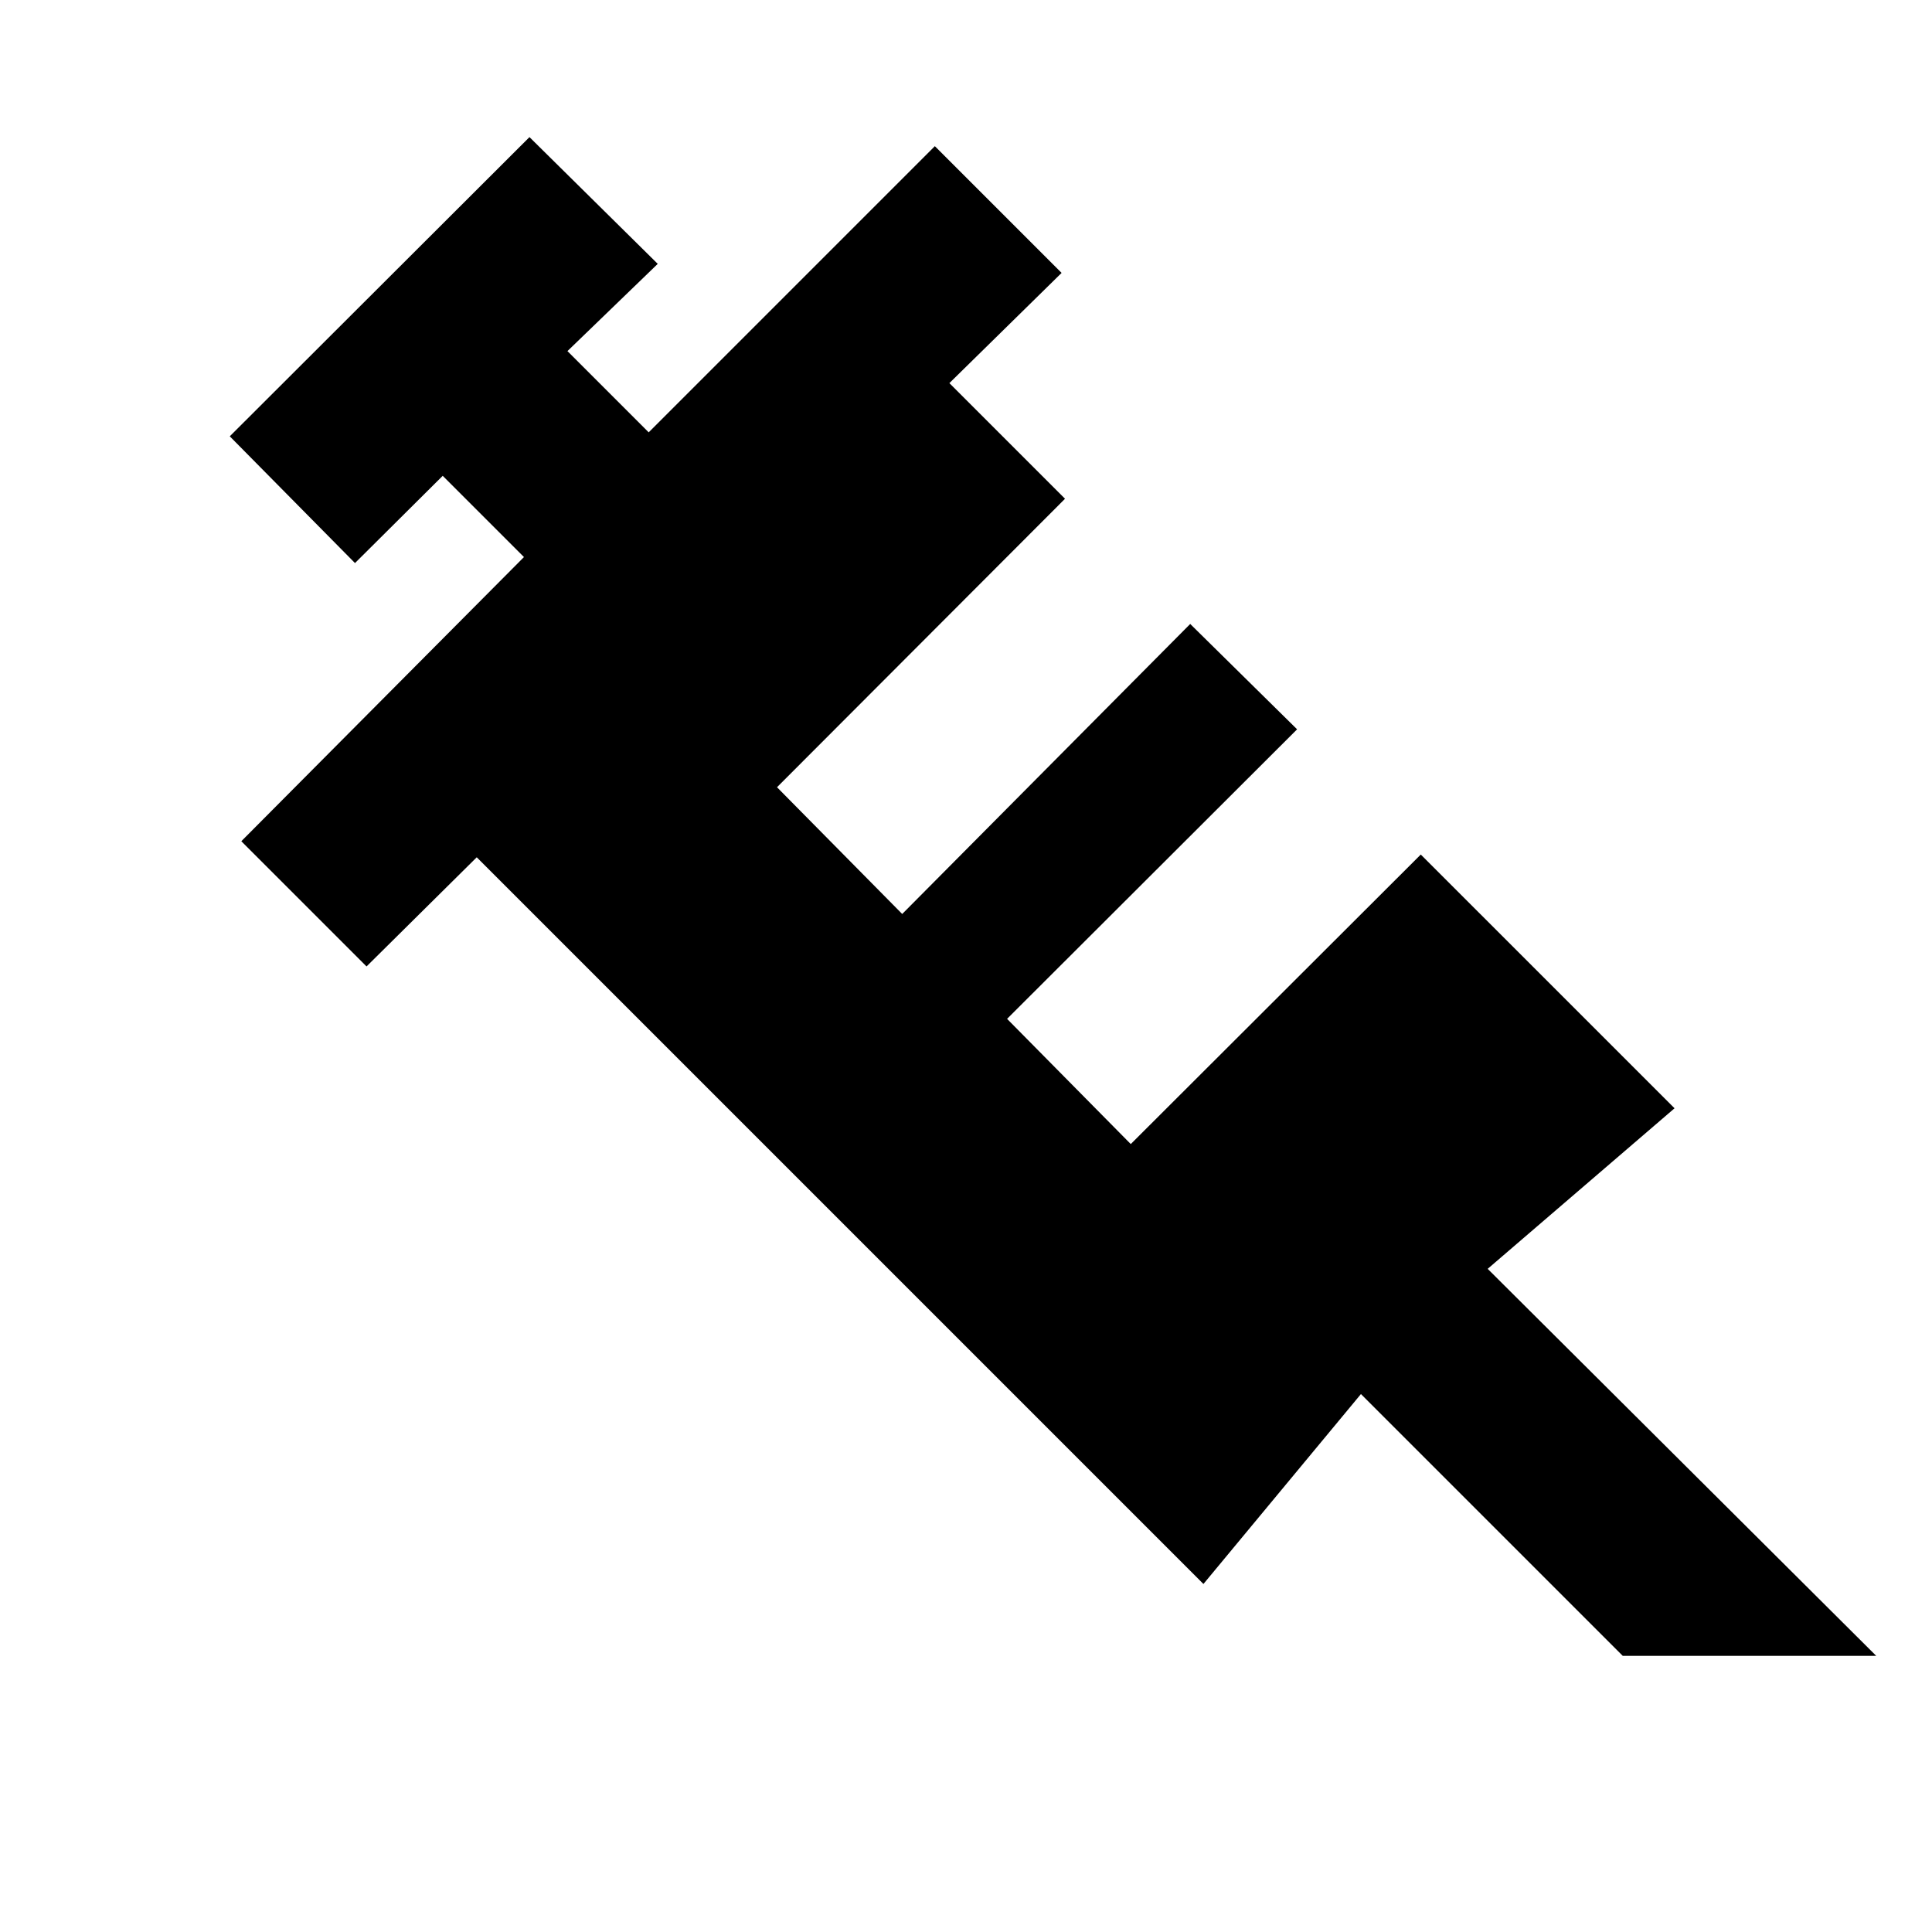 <svg xmlns="http://www.w3.org/2000/svg" height="24" viewBox="0 -960 960 960" width="24"><path d="m260.35-683.2-40.37-40.37-43.59 43.35-62.22-62.98 148.92-148.67 63.74 62.98-44.87 43.35 40.37 40.37 142.19-142.2 62.98 62.98-55.76 54.76 57.46 57.46-143.11 143.34 62.21 62.98 143.11-144.11 53.11 52.35-144.11 143.87 61.46 62.22 144.11-143.87L832.07-409.3l-92.85 79.78 193.06 192.3H806.33L676.24-267.3l-78.26 94.37-361.09-361.09-54.76 54.24L119.91-542l140.44-141.2Z"/></svg>